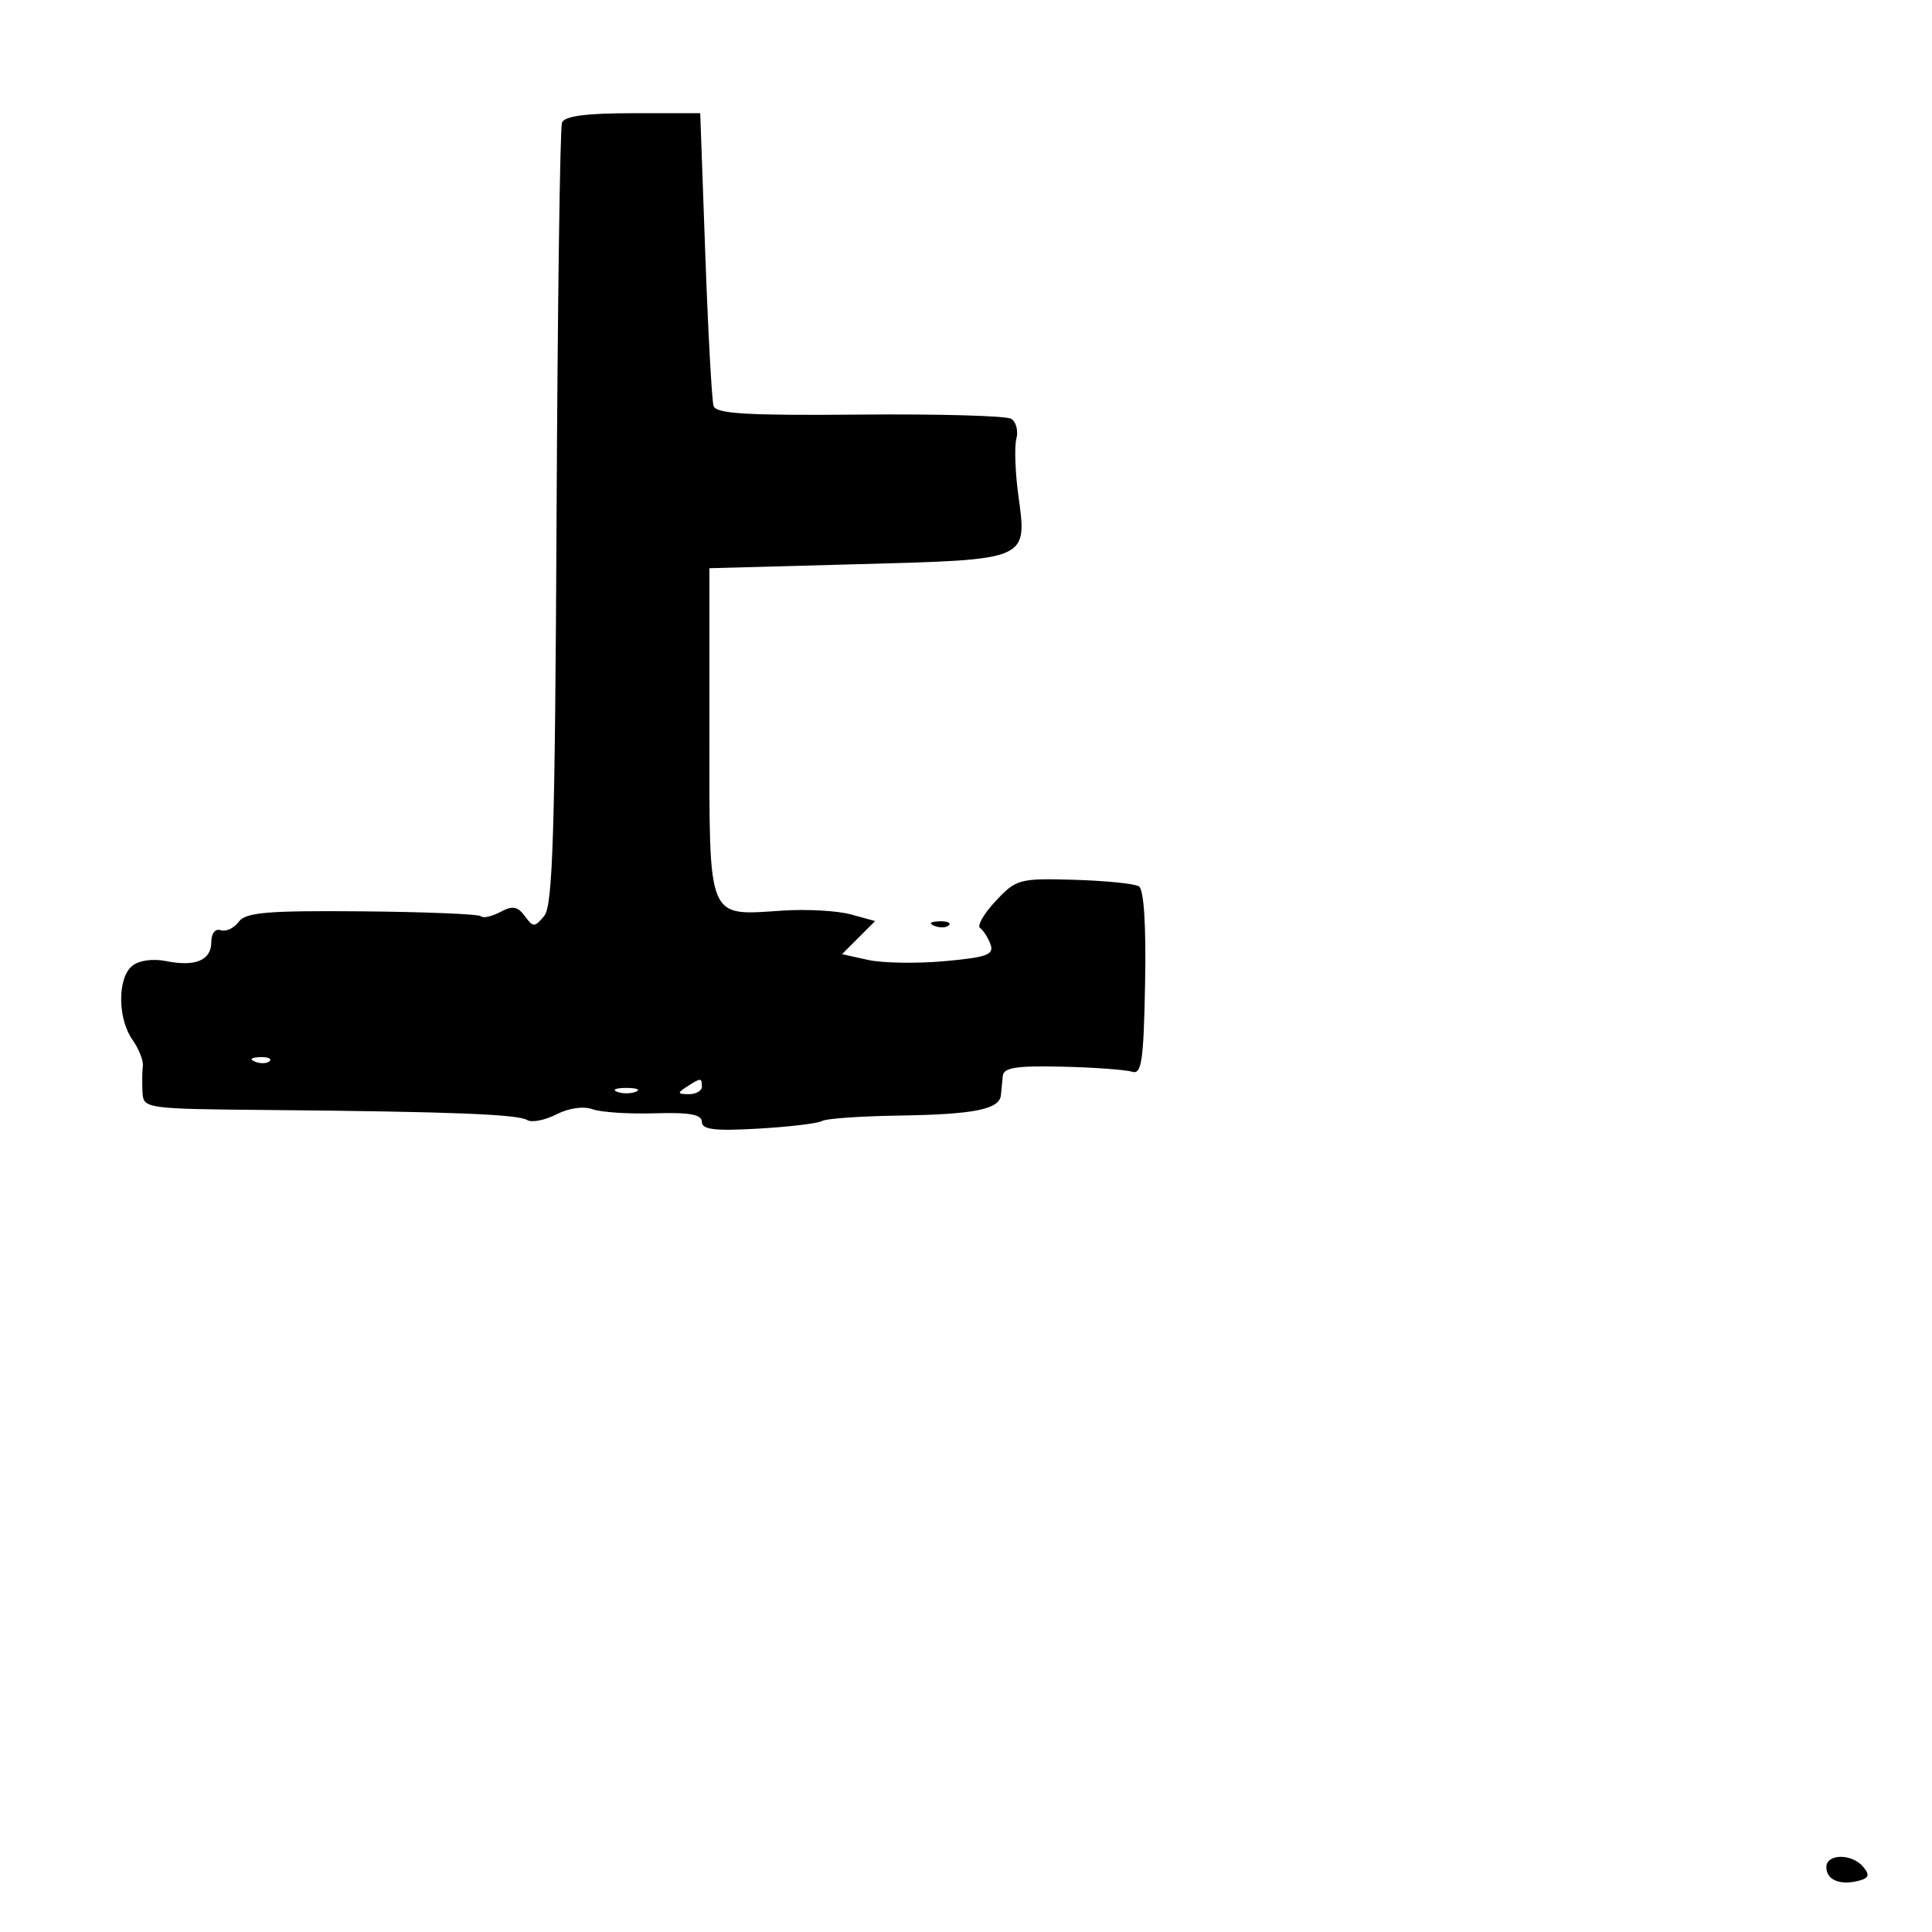 <svg xmlns="http://www.w3.org/2000/svg" width="256" height="256" viewBox="0 0 256 256" version="1.1">
	<path d="M 74.466 16.250 C 74.206 16.938, 73.883 40.494, 73.747 68.597 C 73.545 110.329, 73.247 119.999, 72.118 121.358 C 70.840 122.898, 70.647 122.900, 69.539 121.384 C 68.592 120.090, 67.915 119.975, 66.302 120.838 C 65.181 121.438, 64.029 121.696, 63.743 121.410 C 63.458 121.124, 56.367 120.831, 47.985 120.758 C 35.380 120.648, 32.553 120.889, 31.623 122.151 C 31.006 122.989, 29.938 123.486, 29.250 123.254 C 28.530 123.012, 28 123.671, 28 124.810 C 28 127.249, 25.911 128.132, 21.992 127.348 C 20.223 126.995, 18.392 127.260, 17.502 127.998 C 15.551 129.617, 15.576 134.949, 17.547 137.764 C 18.398 138.978, 19.020 140.541, 18.929 141.236 C 18.838 141.931, 18.816 143.497, 18.882 144.716 C 18.999 146.905, 19.206 146.934, 35.750 147.083 C 59.677 147.298, 68.619 147.647, 69.858 148.412 C 70.454 148.780, 72.192 148.443, 73.721 147.661 C 75.352 146.827, 77.326 146.544, 78.500 146.975 C 79.600 147.379, 83.313 147.624, 86.750 147.518 C 91.377 147.376, 93 147.671, 93 148.654 C 93 149.680, 94.712 149.884, 100.506 149.547 C 104.634 149.307, 108.432 148.851, 108.946 148.533 C 109.461 148.215, 114.070 147.893, 119.191 147.817 C 129.031 147.670, 132.420 146.994, 132.625 145.135 C 132.694 144.511, 132.806 143.360, 132.875 142.577 C 132.973 141.462, 134.677 141.194, 140.750 141.339 C 145.012 141.441, 149.175 141.744, 150 142.012 C 151.270 142.425, 151.535 140.628, 151.730 130.297 C 151.876 122.606, 151.573 117.854, 150.911 117.445 C 150.333 117.088, 146.464 116.698, 142.313 116.577 C 135.072 116.368, 134.651 116.482, 131.926 119.397 C 130.365 121.068, 129.438 122.675, 129.866 122.968 C 130.295 123.261, 130.915 124.233, 131.245 125.128 C 131.748 126.497, 130.778 126.853, 125.172 127.360 C 121.502 127.691, 116.940 127.618, 115.034 127.197 L 111.568 126.432 113.761 124.239 L 115.955 122.045 112.727 121.161 C 110.952 120.675, 106.899 120.449, 103.720 120.658 C 93.609 121.324, 94 122.270, 94 97.111 L 94 75.292 113.681 74.758 C 136.483 74.139, 136.113 74.300, 134.926 65.550 C 134.514 62.518, 134.402 59.180, 134.676 58.131 C 134.950 57.083, 134.641 55.896, 133.989 55.493 C 133.338 55.091, 124.294 54.840, 113.892 54.936 C 99.097 55.073, 94.887 54.827, 94.555 53.805 C 94.321 53.087, 93.827 44.063, 93.457 33.750 L 92.783 15 83.860 15 C 77.640 15, 74.794 15.379, 74.466 16.250 M 123.813 122.683 C 124.534 122.972, 125.397 122.936, 125.729 122.604 C 126.061 122.272, 125.471 122.036, 124.417 122.079 C 123.252 122.127, 123.015 122.364, 123.813 122.683 M 33.813 140.683 C 34.534 140.972, 35.397 140.936, 35.729 140.604 C 36.061 140.272, 35.471 140.036, 34.417 140.079 C 33.252 140.127, 33.015 140.364, 33.813 140.683 M 91 144 C 89.718 144.828, 89.754 144.972, 91.250 144.985 C 92.213 144.993, 93 144.550, 93 144 C 93 142.780, 92.887 142.780, 91 144 M 81.750 144.662 C 82.438 144.940, 83.563 144.940, 84.250 144.662 C 84.938 144.385, 84.375 144.158, 83 144.158 C 81.625 144.158, 81.063 144.385, 81.750 144.662 M 242 247.417 C 242 249.094, 243.805 249.855, 246.271 249.215 C 247.651 248.857, 247.790 248.452, 246.899 247.378 C 245.402 245.575, 242 245.602, 242 247.417" stroke="none" fill="black" fill-rule="evenodd"/>
</svg>